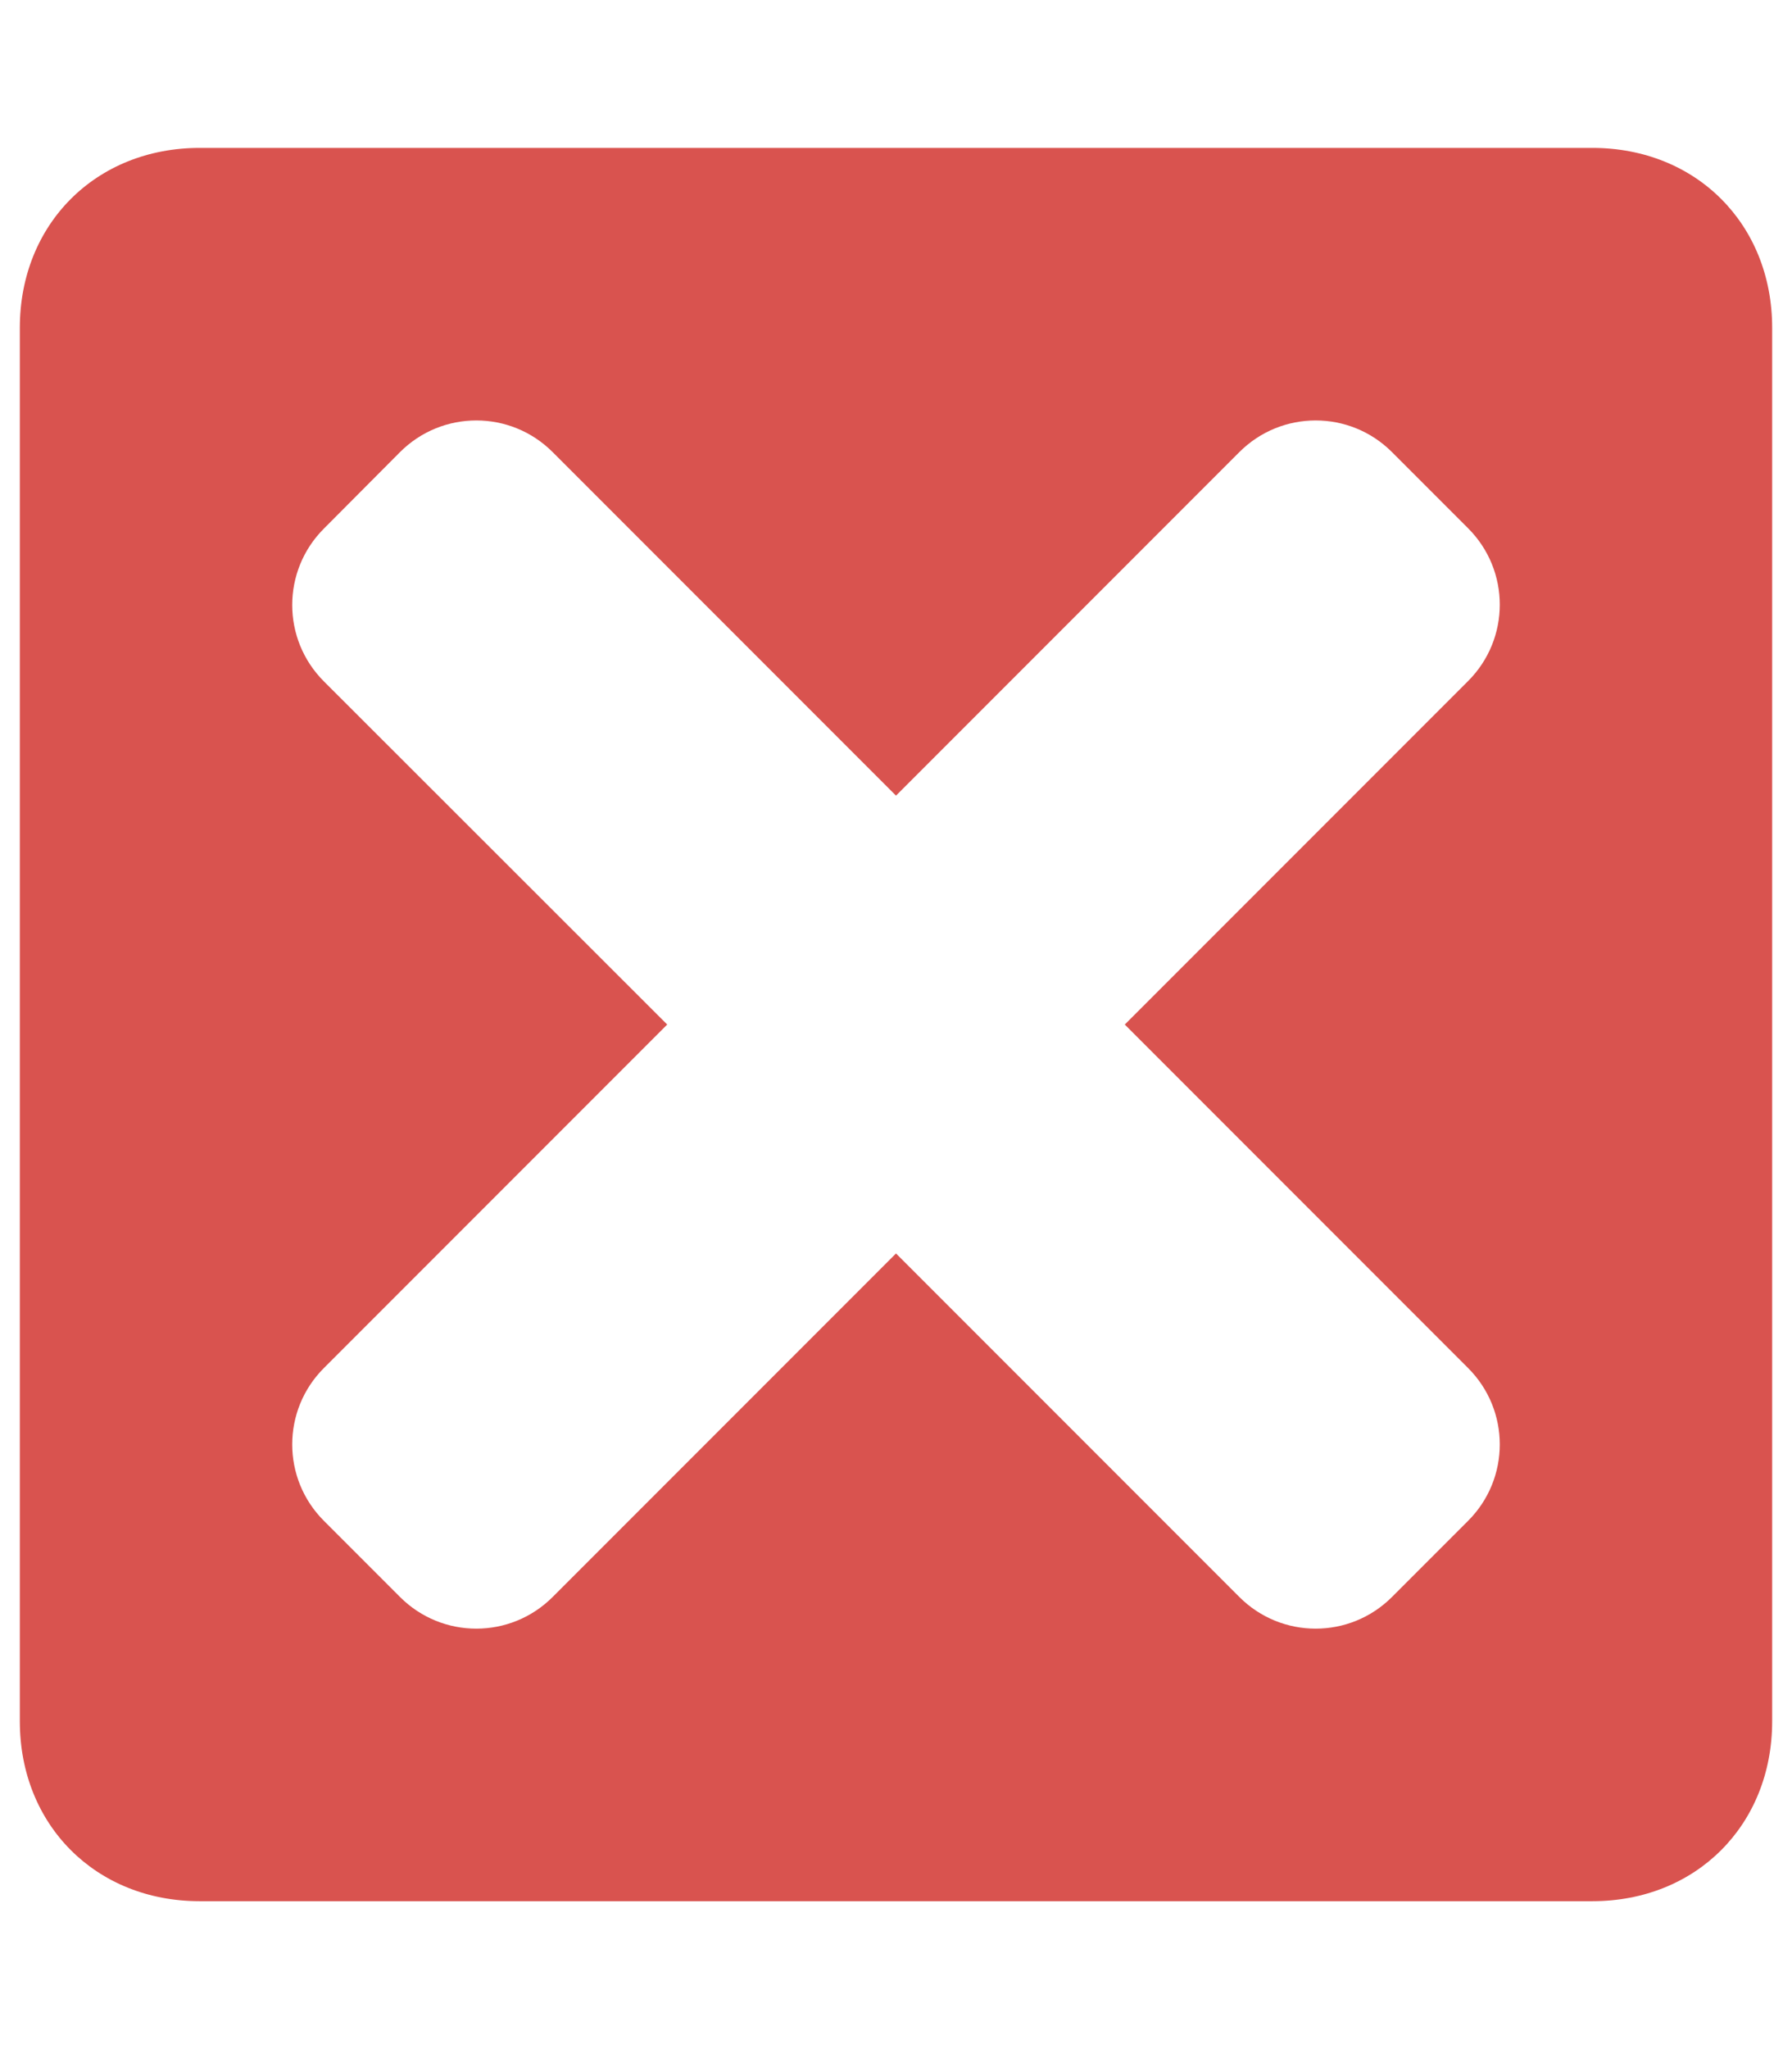 <!-- Licensed under the Apache License, Version 2.0 (the "License") http://www.apache.org/licenses/LICENSE-2.0 -->
<svg clip-rule="evenodd" fill-rule="evenodd" stroke-linejoin="round" stroke-miterlimit="1.414" viewBox="0 0 448 512" xmlns="http://www.w3.org/2000/svg"><path d="m398.104 36.958c25.914 0 44.938 19.024 44.938 44.938v348.208c0 25.914-19.024 44.938-44.938 44.938h-348.208c-25.914 0-44.938-19.024-44.938-44.938v-348.208c0-25.914 19.024-44.938 44.938-44.938zm-116.908 219.042 85.837-85.837c10.548-10.547 10.548-27.612 0-38.159l-19.037-19.037c-10.547-10.548-27.612-10.548-38.159 0l-85.837 85.837-85.837-85.837c-10.547-10.548-27.612-10.548-38.159 0l-19.037 19.122c-10.548 10.548-10.548 27.612 0 38.16l85.837 85.751-85.837 85.837c-10.548 10.547-10.548 27.612 0 38.159l19.037 19.037c10.547 10.548 27.612 10.548 38.159 0l85.837-85.837 85.837 85.837c10.547 10.548 27.612 10.548 38.159 0l19.037-19.037c10.548-10.547 10.548-27.612 0-38.159z" fill="#d9534f" fill-rule="nonzero"/></svg>
